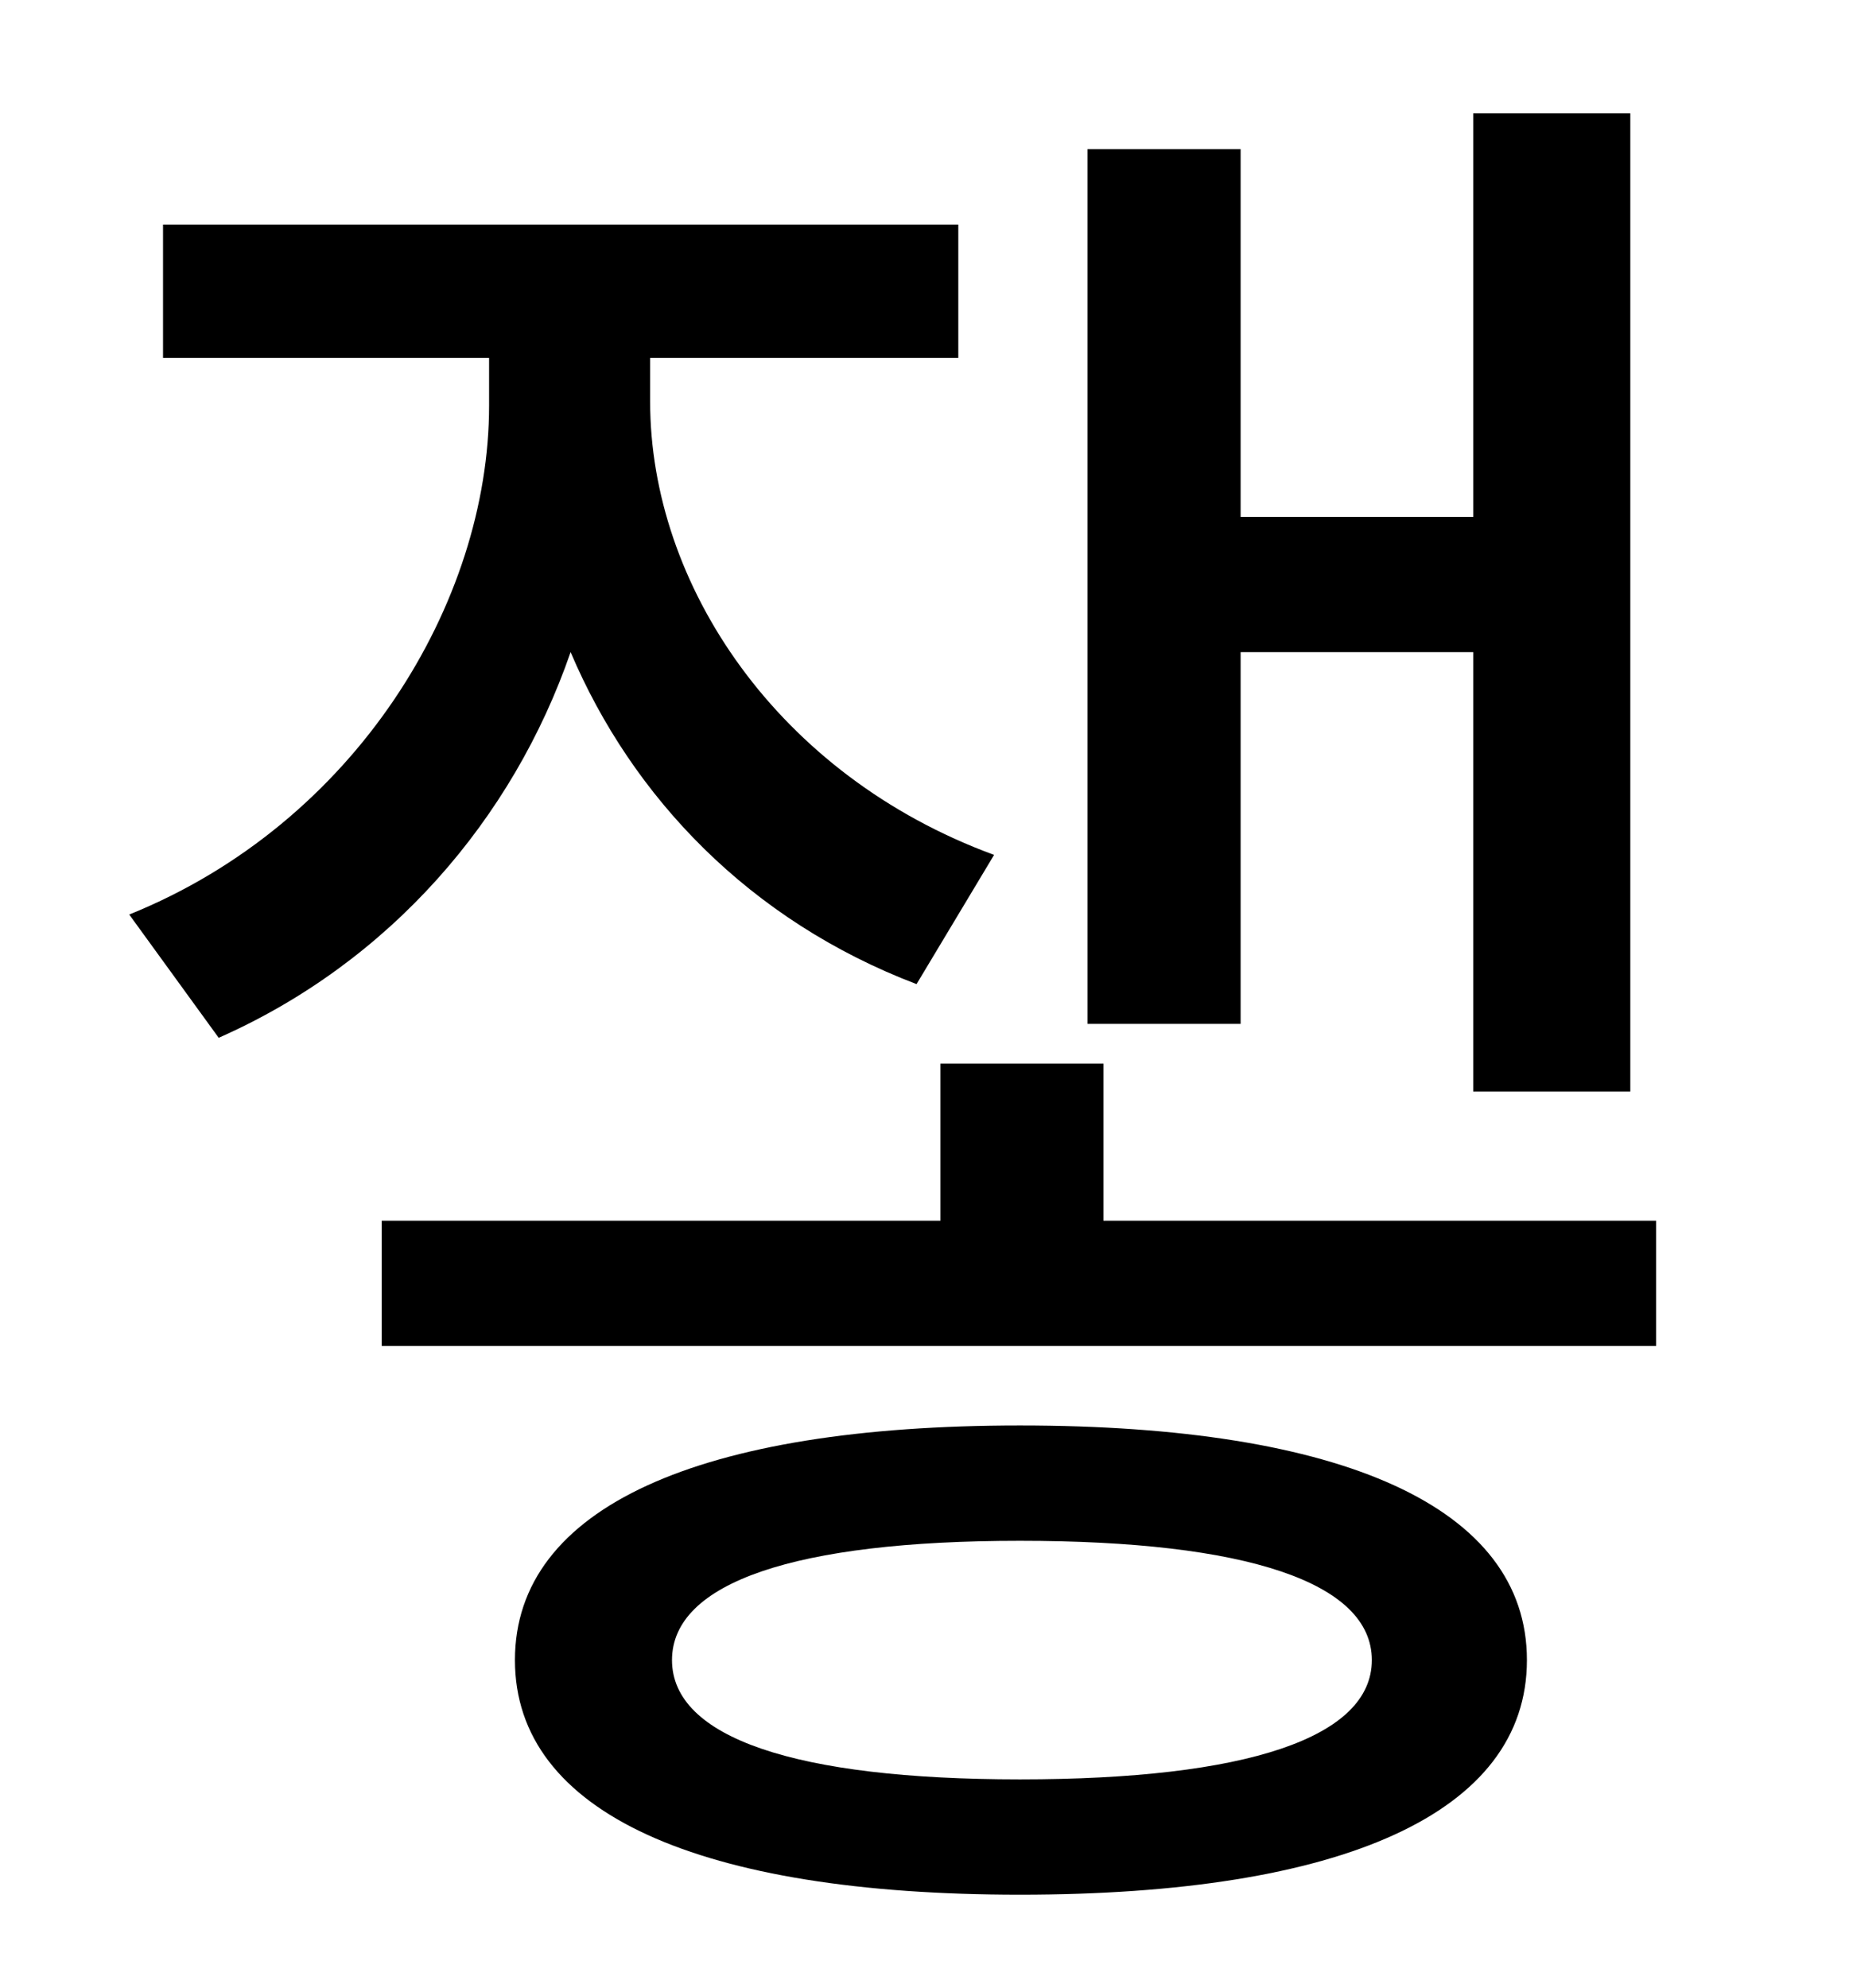 <?xml version="1.0" standalone="no"?>
<!DOCTYPE svg PUBLIC "-//W3C//DTD SVG 1.1//EN" "http://www.w3.org/Graphics/SVG/1.1/DTD/svg11.dtd" >
<svg xmlns="http://www.w3.org/2000/svg" xmlns:xlink="http://www.w3.org/1999/xlink" version="1.1" viewBox="-10 0 930 1000">
   <path fill="currentColor"
d="M614 328v187h-77v-440h77v185h117v-203h79v492h-79v-221h-117zM490 430l-39 65c-84 -32 -143 -94 -174 -167c-29 84 -91 156 -177 194l-45 -62c114 -46 181 -157 181 -256v-24h-164v-67h400v67h-155v22c0 92 64 188 173 228zM503 895c114 0 177 -21 177 -60
s-63 -60 -177 -60c-113 0 -175 21 -175 60s62 60 175 60zM503 717c162 0 255 41 255 118s-93 118 -255 118c-161 0 -254 -41 -254 -118s93 -118 254 -118zM545 614h278v63h-641v-63h281v-79h82v79z" />
</svg>
